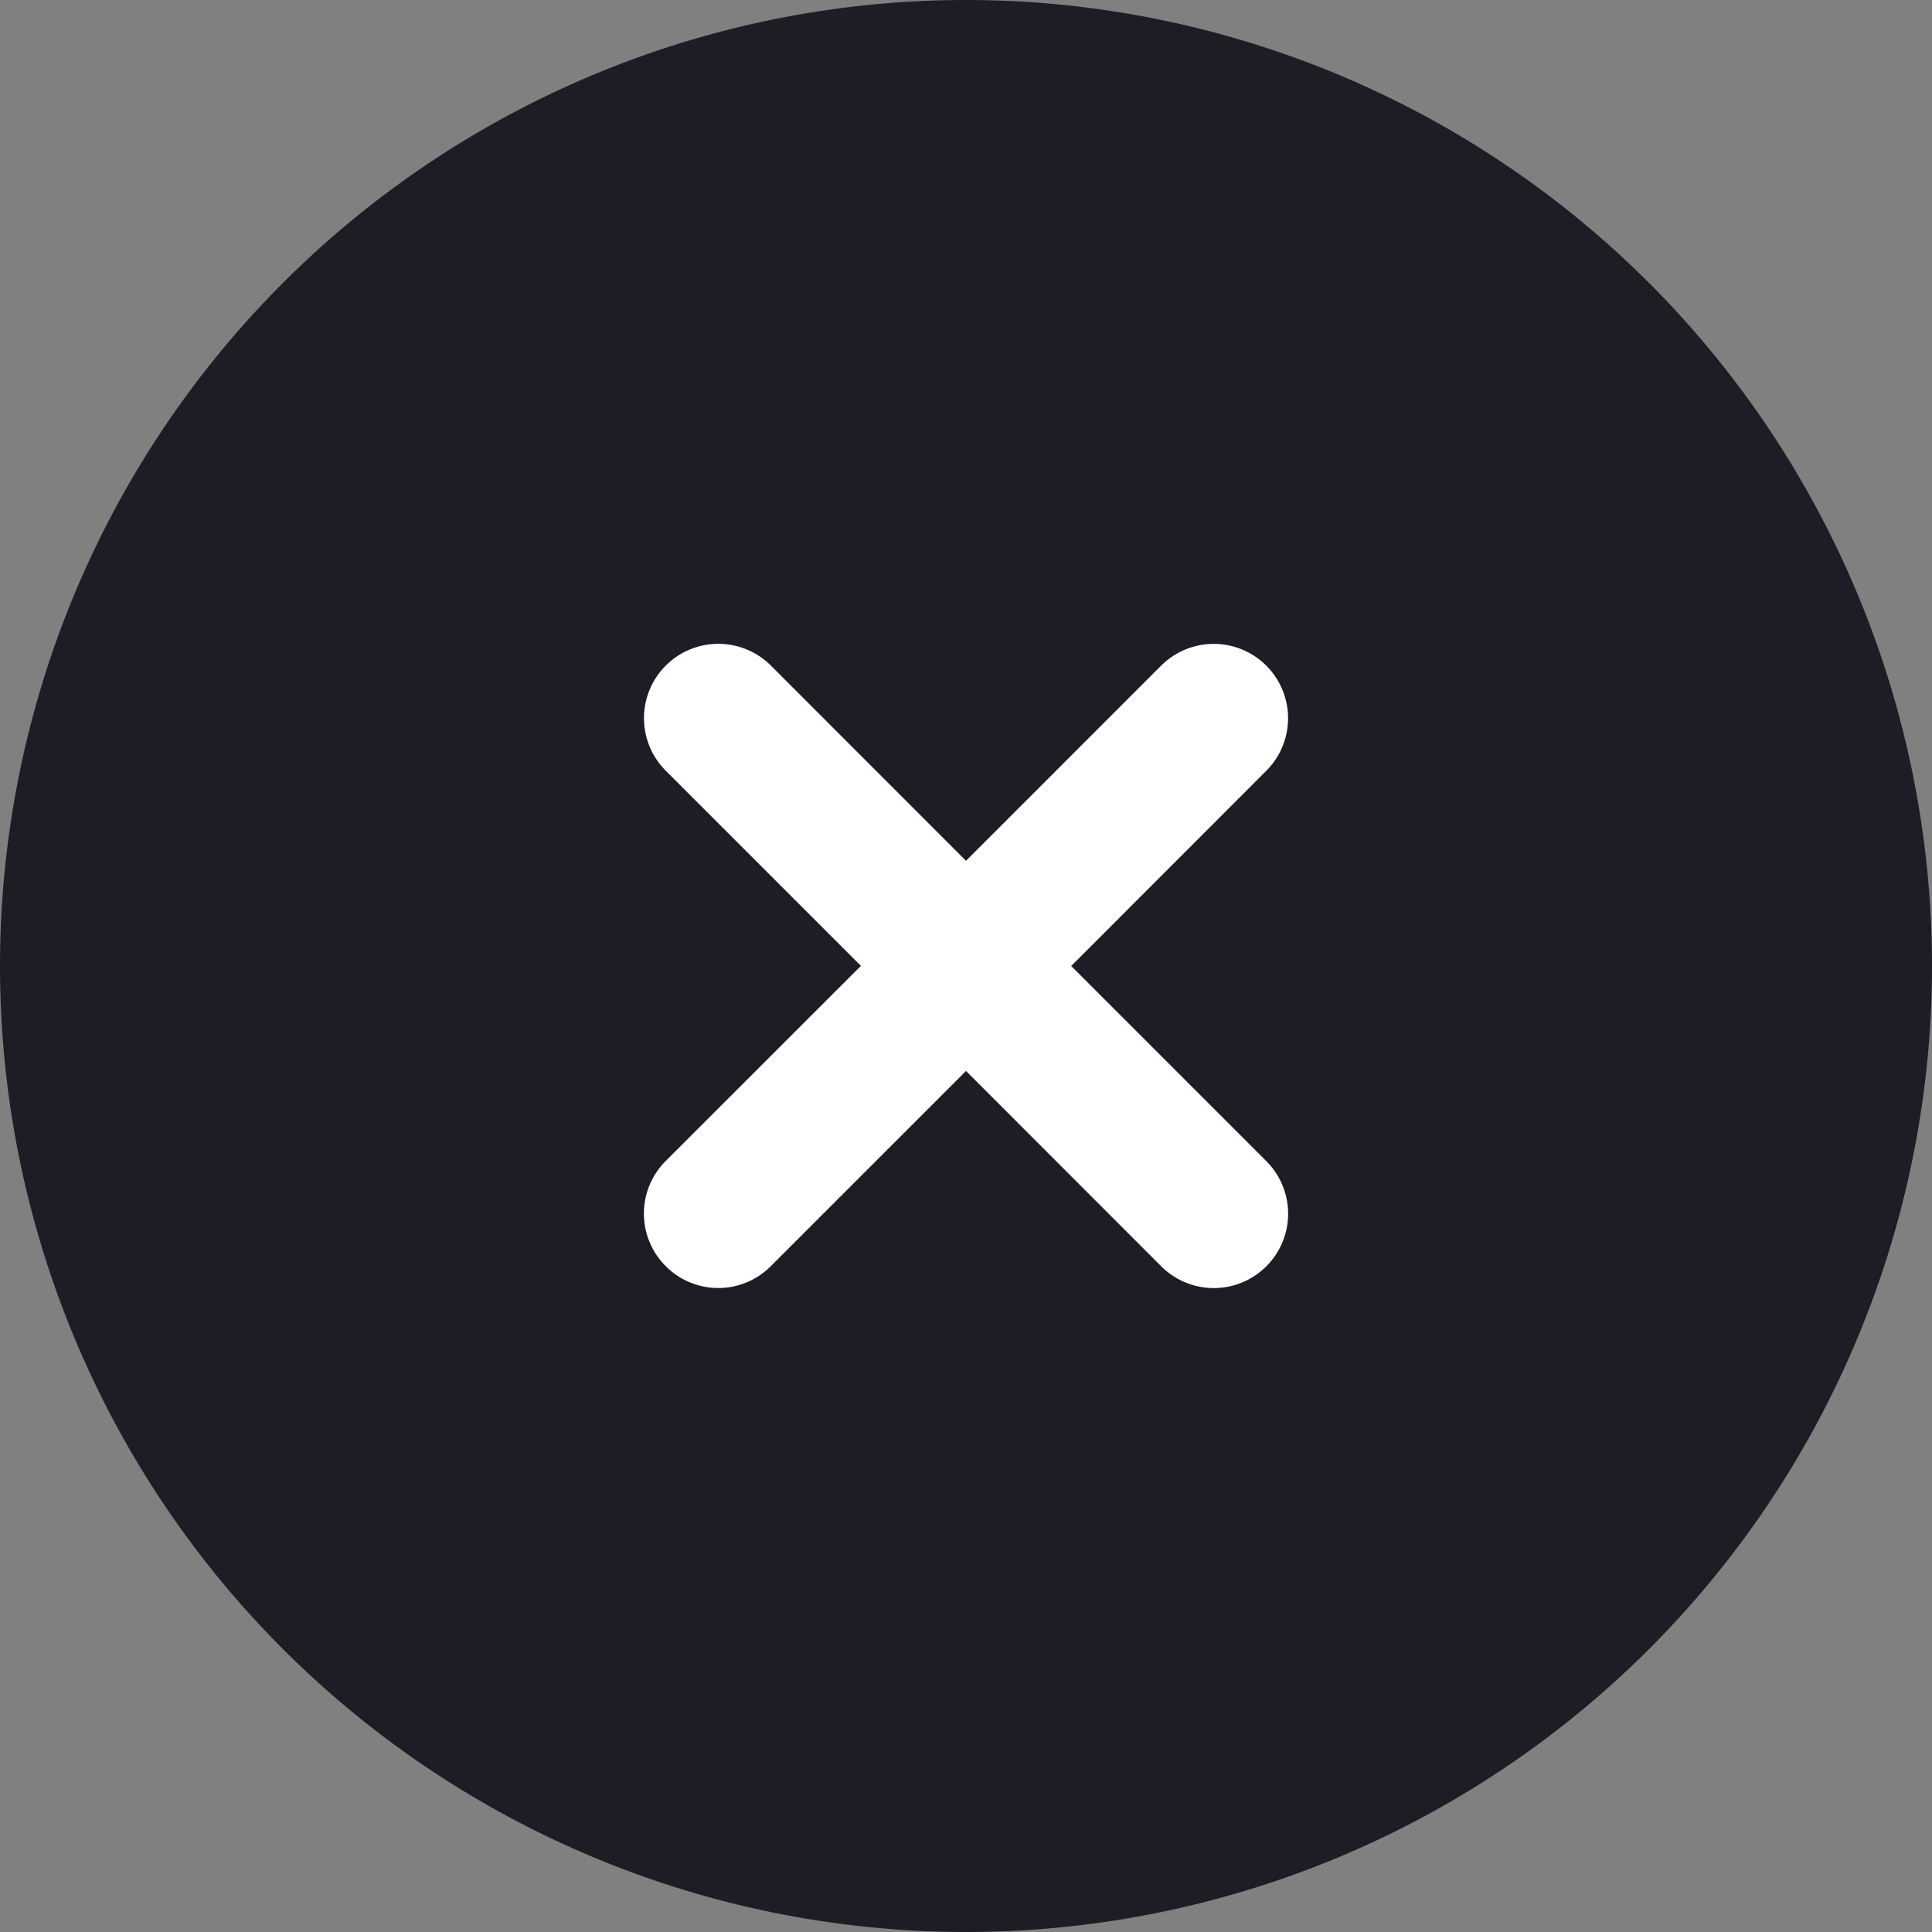 <svg xmlns="http://www.w3.org/2000/svg" xmlns:xlink="http://www.w3.org/1999/xlink" width="18" height="18" viewBox="0 0 18 18"><rect x="0" y="0" width="18" height="18" fill="#808080" stroke="none"/><defs><path id="l4dra" d="M314 806a9 9 0 1 1 18 0 9 9 0 0 1-18 0z"/><path id="l4drb" d="M325.797 804.182L323.98 806l1.818 1.818a.692.692 0 0 1-.979.98L323 806.978l-1.818 1.818a.69.69 0 0 1-.98 0 .692.692 0 0 1 0-.979l1.819-1.818-1.818-1.818a.692.692 0 0 1 .979-.98l1.818 1.819 1.818-1.818a.692.692 0 0 1 .98.979z"/></defs><g><g transform="translate(-314 -797)"><use fill="#1e1d25" xlink:href="#l4dra"/></g><g transform="translate(-314 -797)"><use fill="#fff" xlink:href="#l4drb"/></g></g></svg>